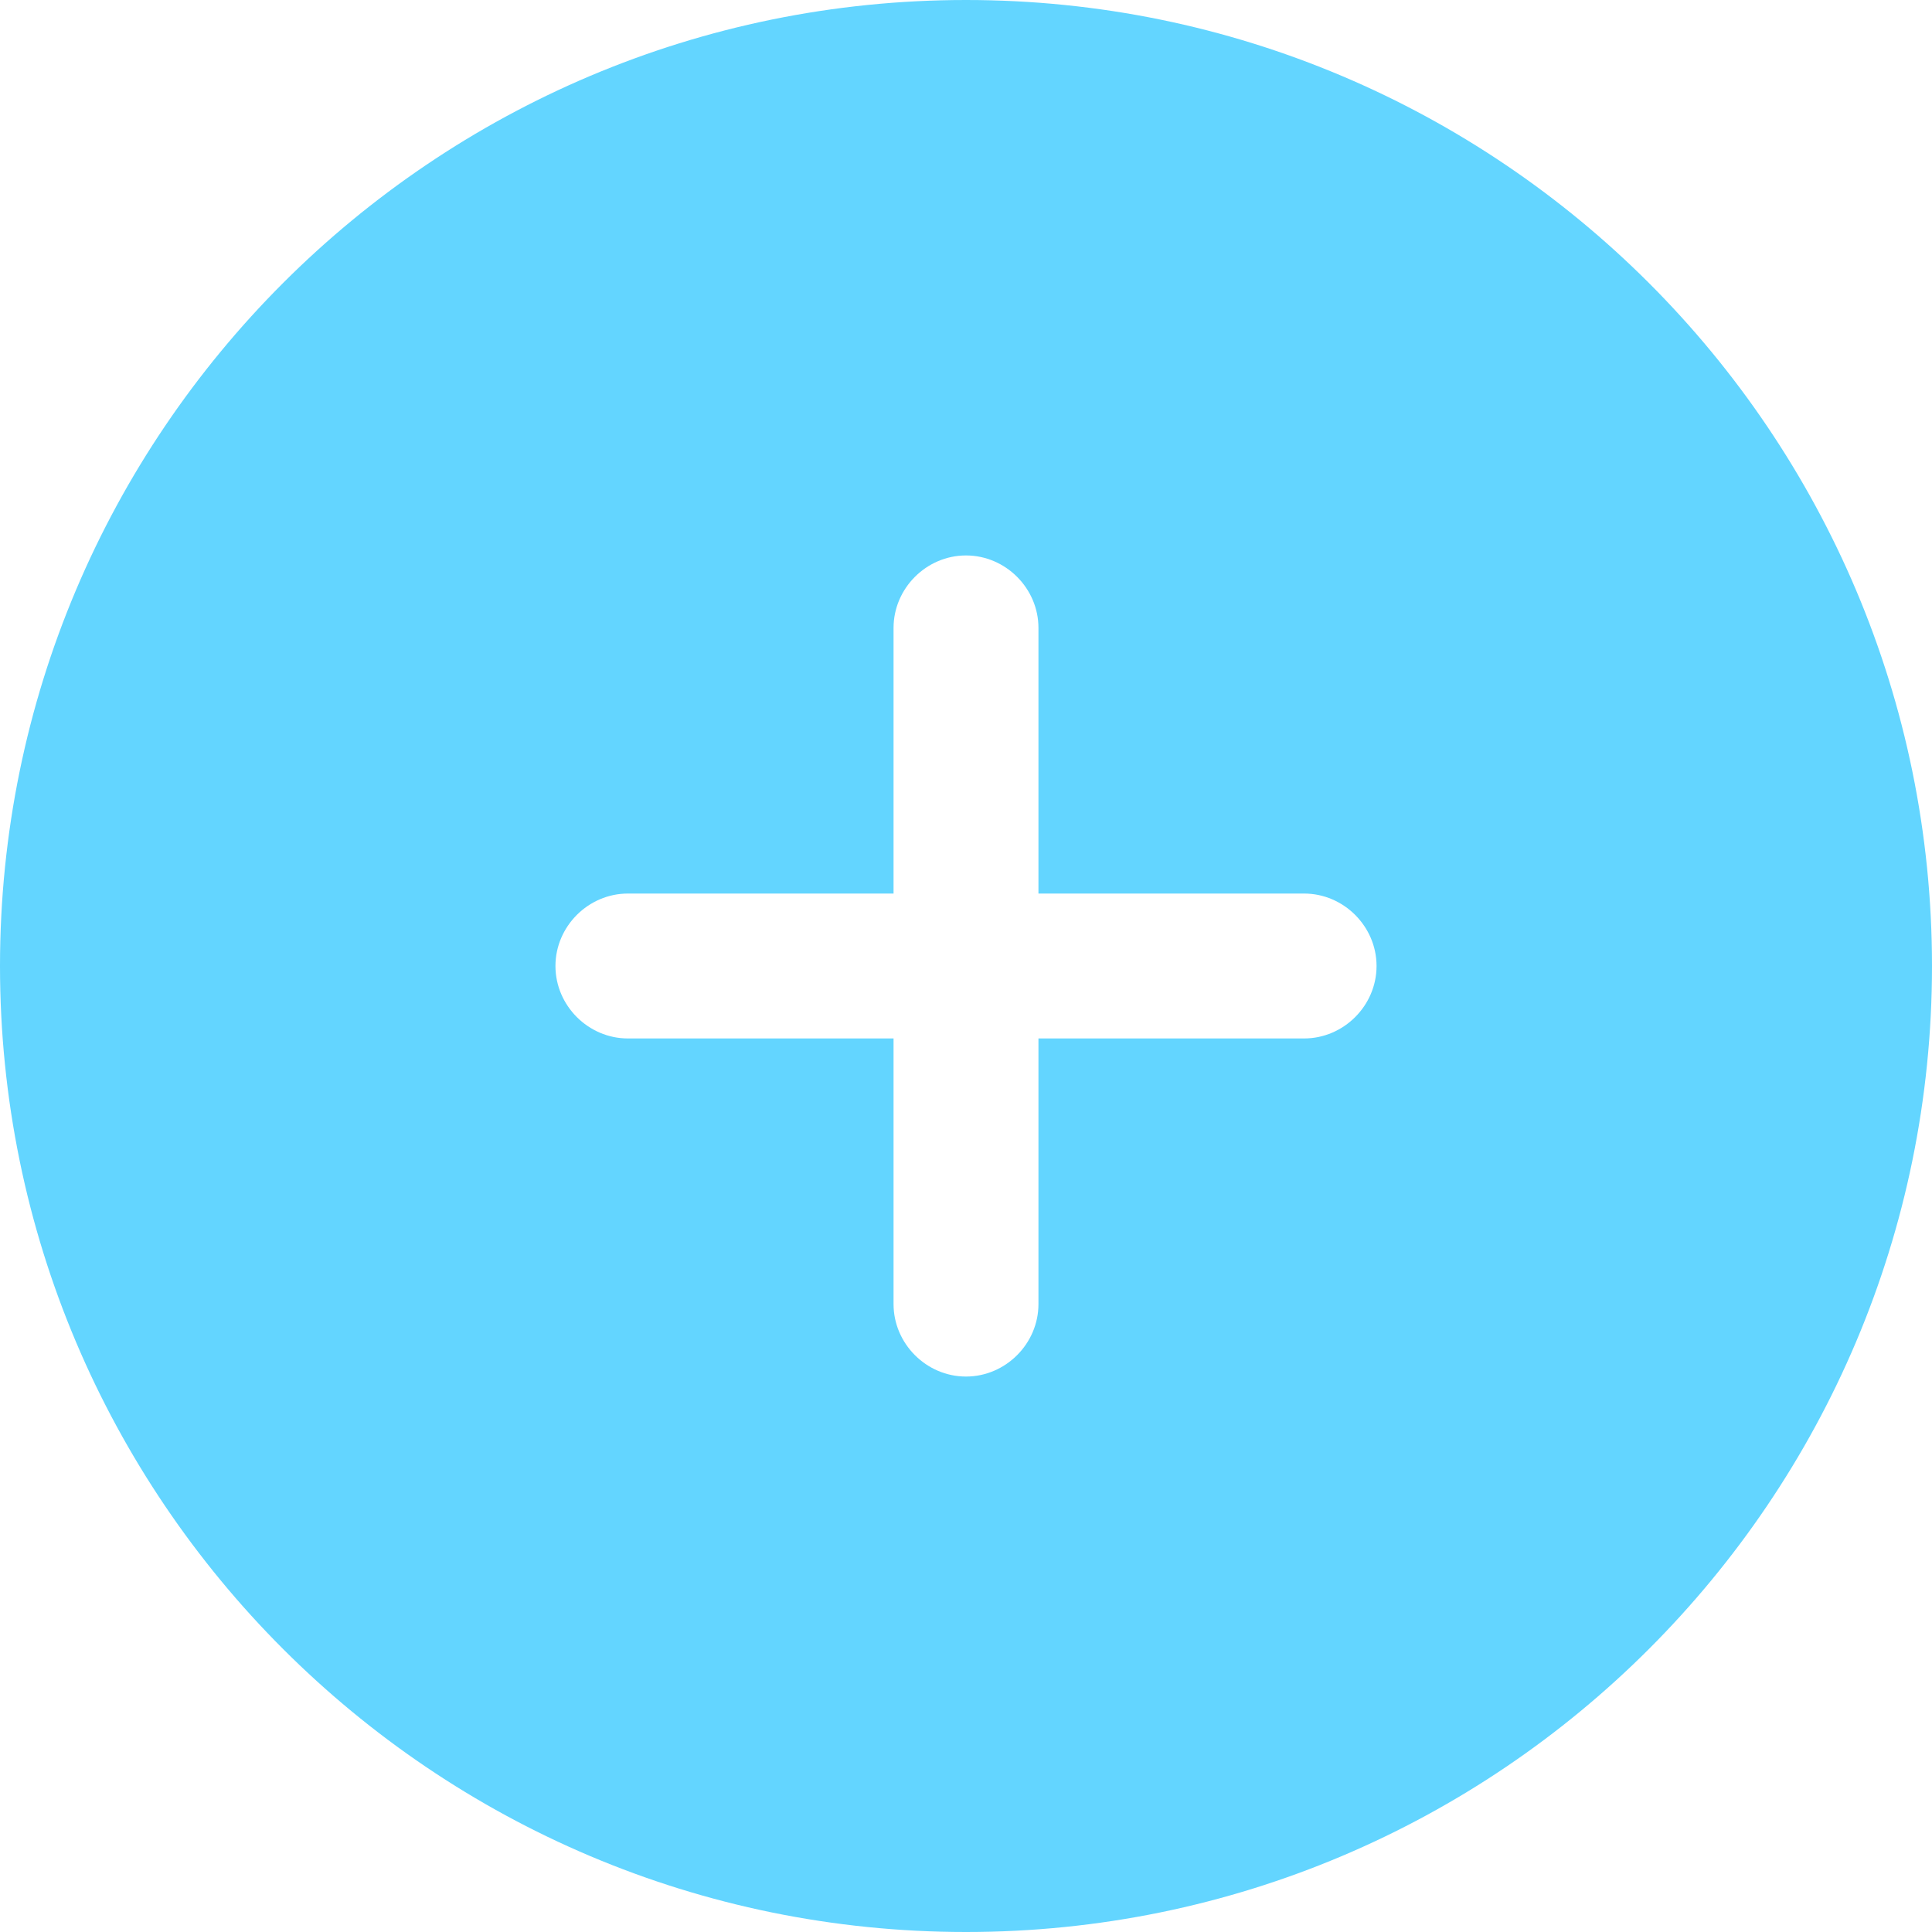 <svg width="24" height="24" viewBox="0 0 24 24" fill="none" xmlns="http://www.w3.org/2000/svg">
<g clip-path="url(#clip0_3_105)">
<path d="M12 0C5.376 0 0 5.376 0 12C0 18.624 5.376 24 12 24C18.624 24 24 18.624 24 12C24 5.376 18.624 0 12 0ZM16.2 12.9H12.9V16.2C12.9 16.692 12.492 17.1 12 17.1C11.508 17.1 11.1 16.692 11.1 16.2V12.9H7.8C7.308 12.9 6.9 12.492 6.9 12C6.9 11.508 7.308 11.1 7.8 11.1H11.1V7.8C11.1 7.308 11.508 6.9 12 6.9C12.492 6.9 12.9 7.308 12.9 7.8V11.1H16.2C16.692 11.1 17.1 11.508 17.1 12C17.1 12.492 16.692 12.9 16.2 12.9Z" fill="#63D5FF"/>
</g>
<defs>
<clipPath id="clip0_3_105">
<rect width="24" height="24" fill="white"/>
</clipPath>
</defs>
</svg>
